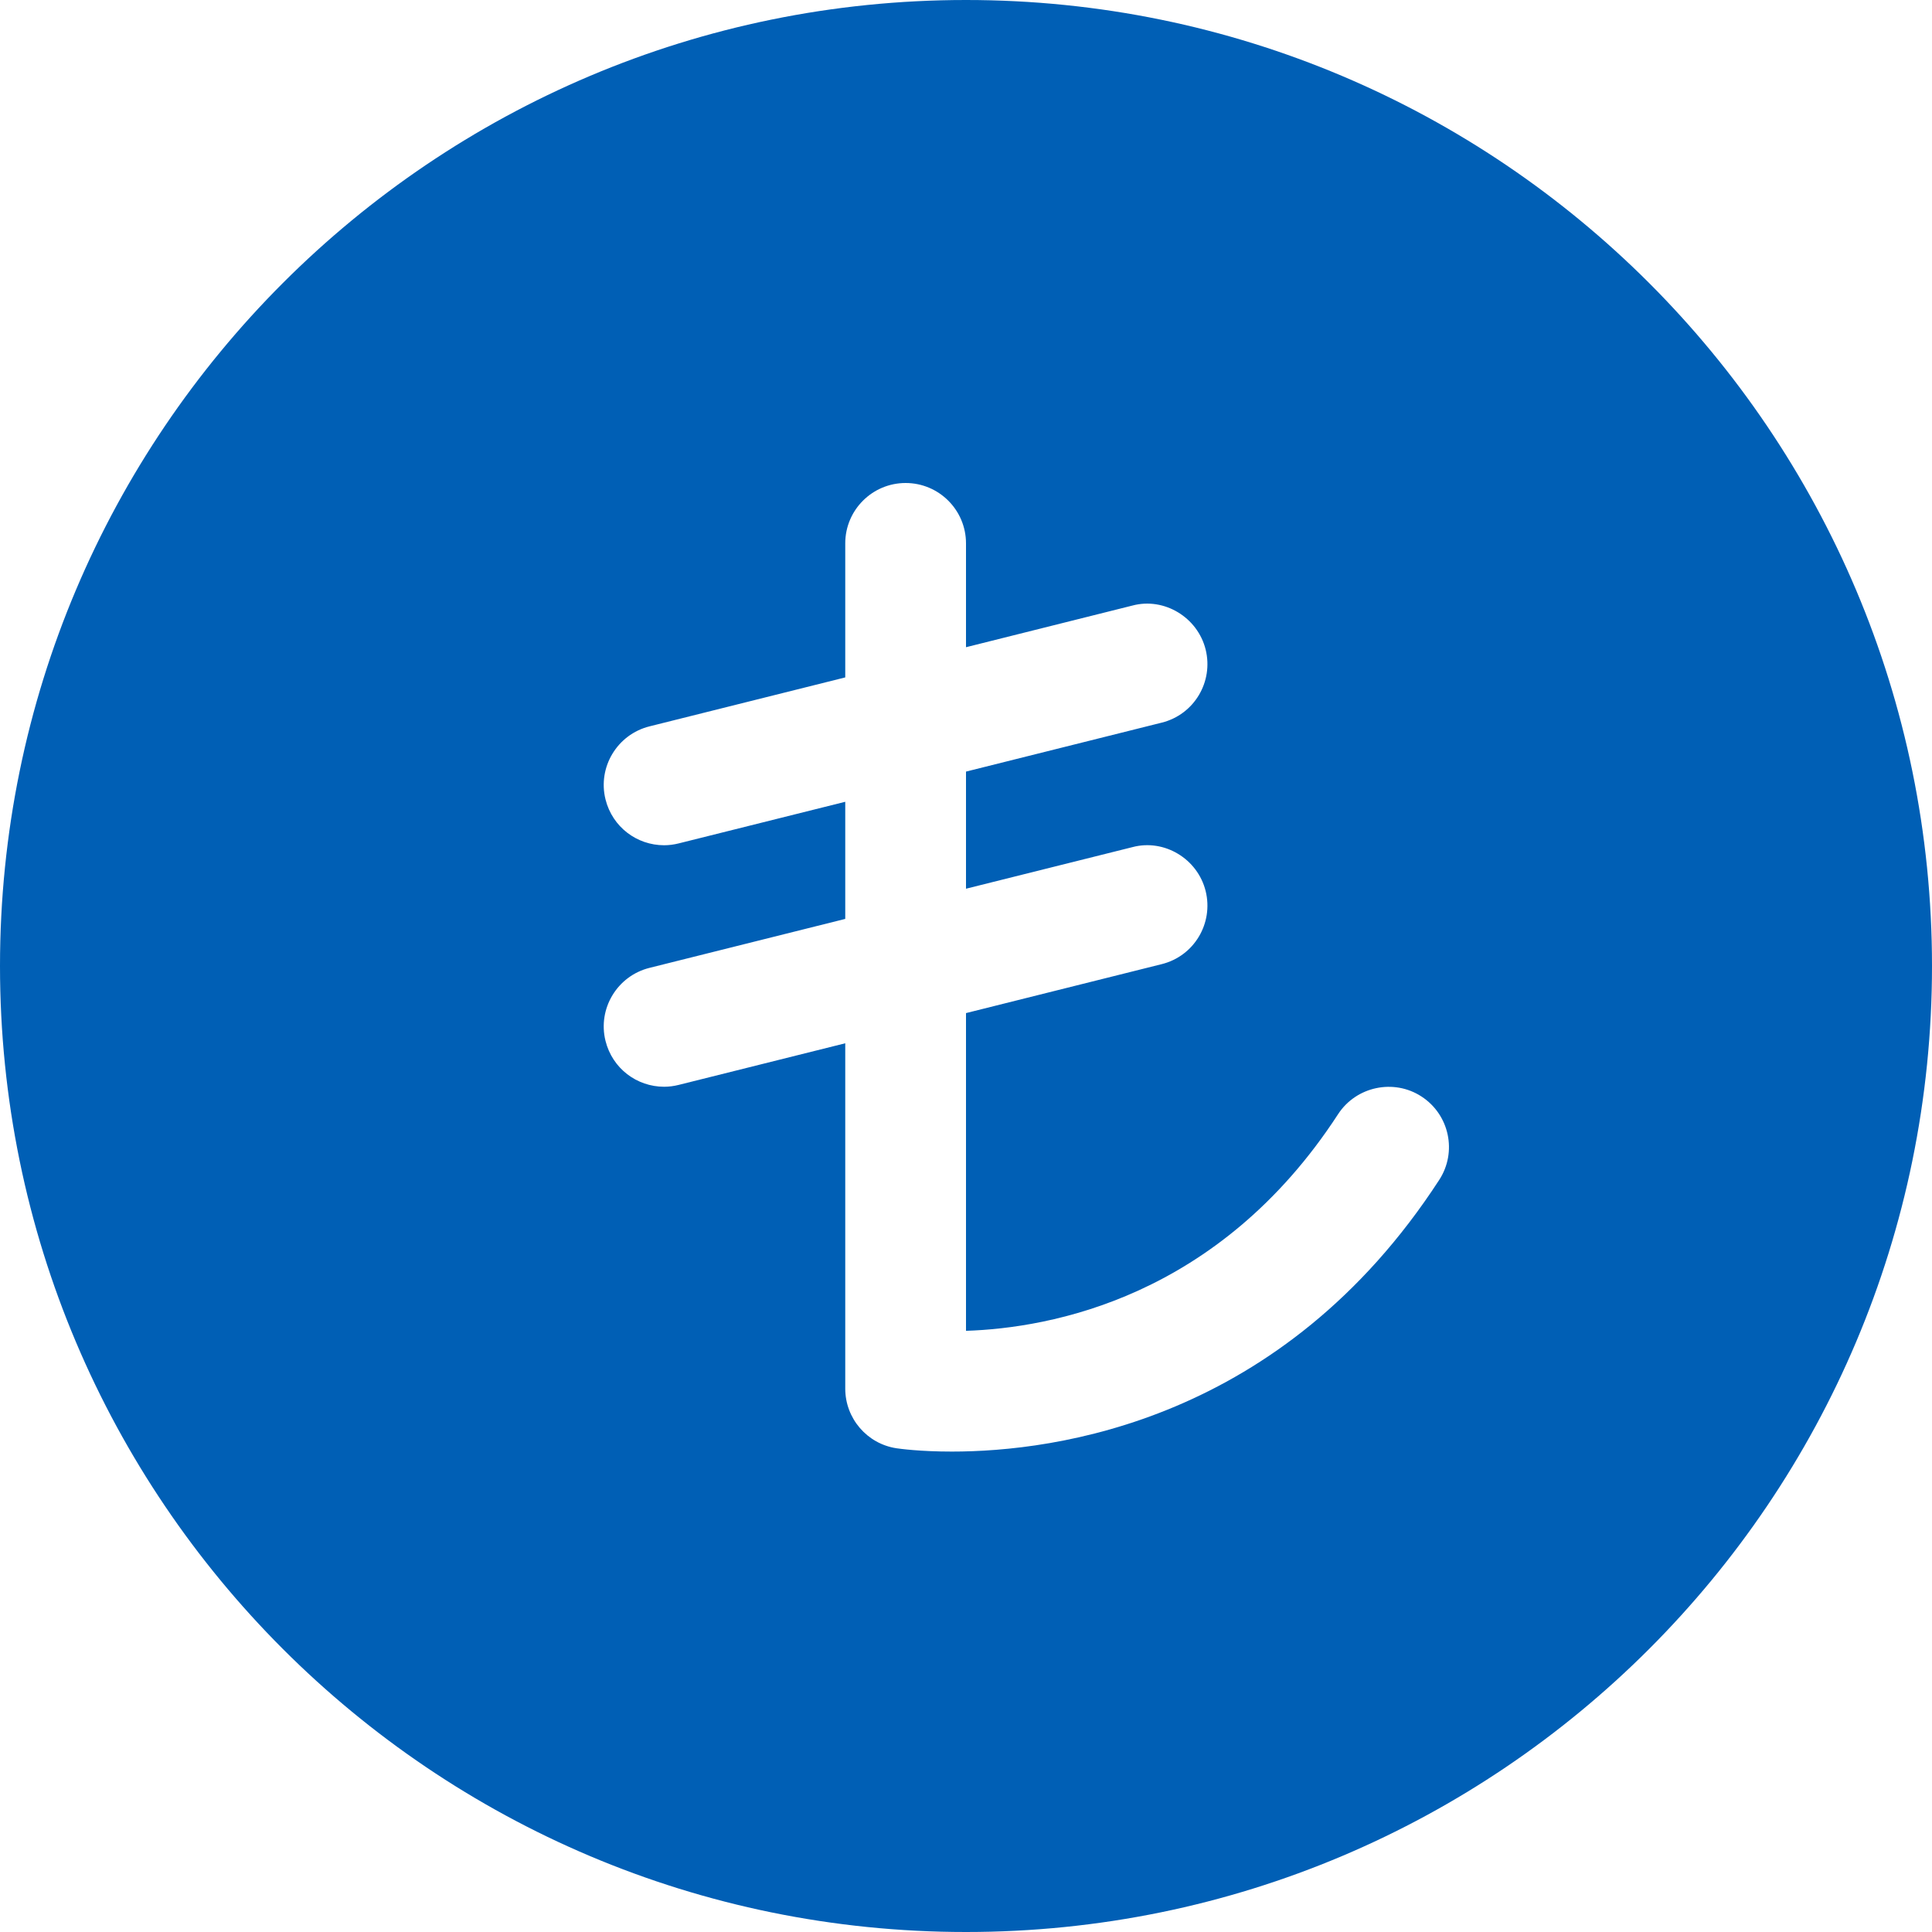 <svg width="24" height="24" viewBox="0 0 24 24" fill="none" xmlns="http://www.w3.org/2000/svg">
<path d="M12 0C5.373 0 0 5.373 0 12C0 18.627 5.373 24 12 24C18.627 24 24 18.627 24 12C24 5.373 18.627 0 12 0ZM17.878 14.658C15.93 17.657 13.114 18.032 11.825 18.032C11.428 18.032 11.178 17.997 11.137 17.991C10.771 17.936 10.5 17.62 10.5 17.25V12.96L8.431 13.477C8.371 13.492 8.31 13.5 8.25 13.5C7.912 13.5 7.608 13.274 7.522 12.931C7.422 12.531 7.667 12.123 8.069 12.023L10.5 11.415V9.96L8.431 10.477C8.371 10.492 8.31 10.5 8.25 10.5C7.912 10.5 7.608 10.274 7.522 9.931C7.422 9.531 7.667 9.123 8.069 9.023L10.5 8.415V6.75C10.5 6.336 10.836 6 11.25 6C11.664 6 12 6.336 12 6.75V8.04L14.069 7.522C14.461 7.418 14.877 7.667 14.977 8.069C15.076 8.47 14.834 8.877 14.431 8.977L12 9.585V11.04L14.069 10.523C14.461 10.419 14.877 10.666 14.977 11.069C15.076 11.47 14.834 11.877 14.431 11.977L12 12.585V16.532C13.043 16.498 15.138 16.123 16.622 13.841C16.848 13.494 17.316 13.398 17.658 13.621C18.006 13.847 18.104 14.312 17.878 14.658Z" fill="#005FB5"/>
</svg>
